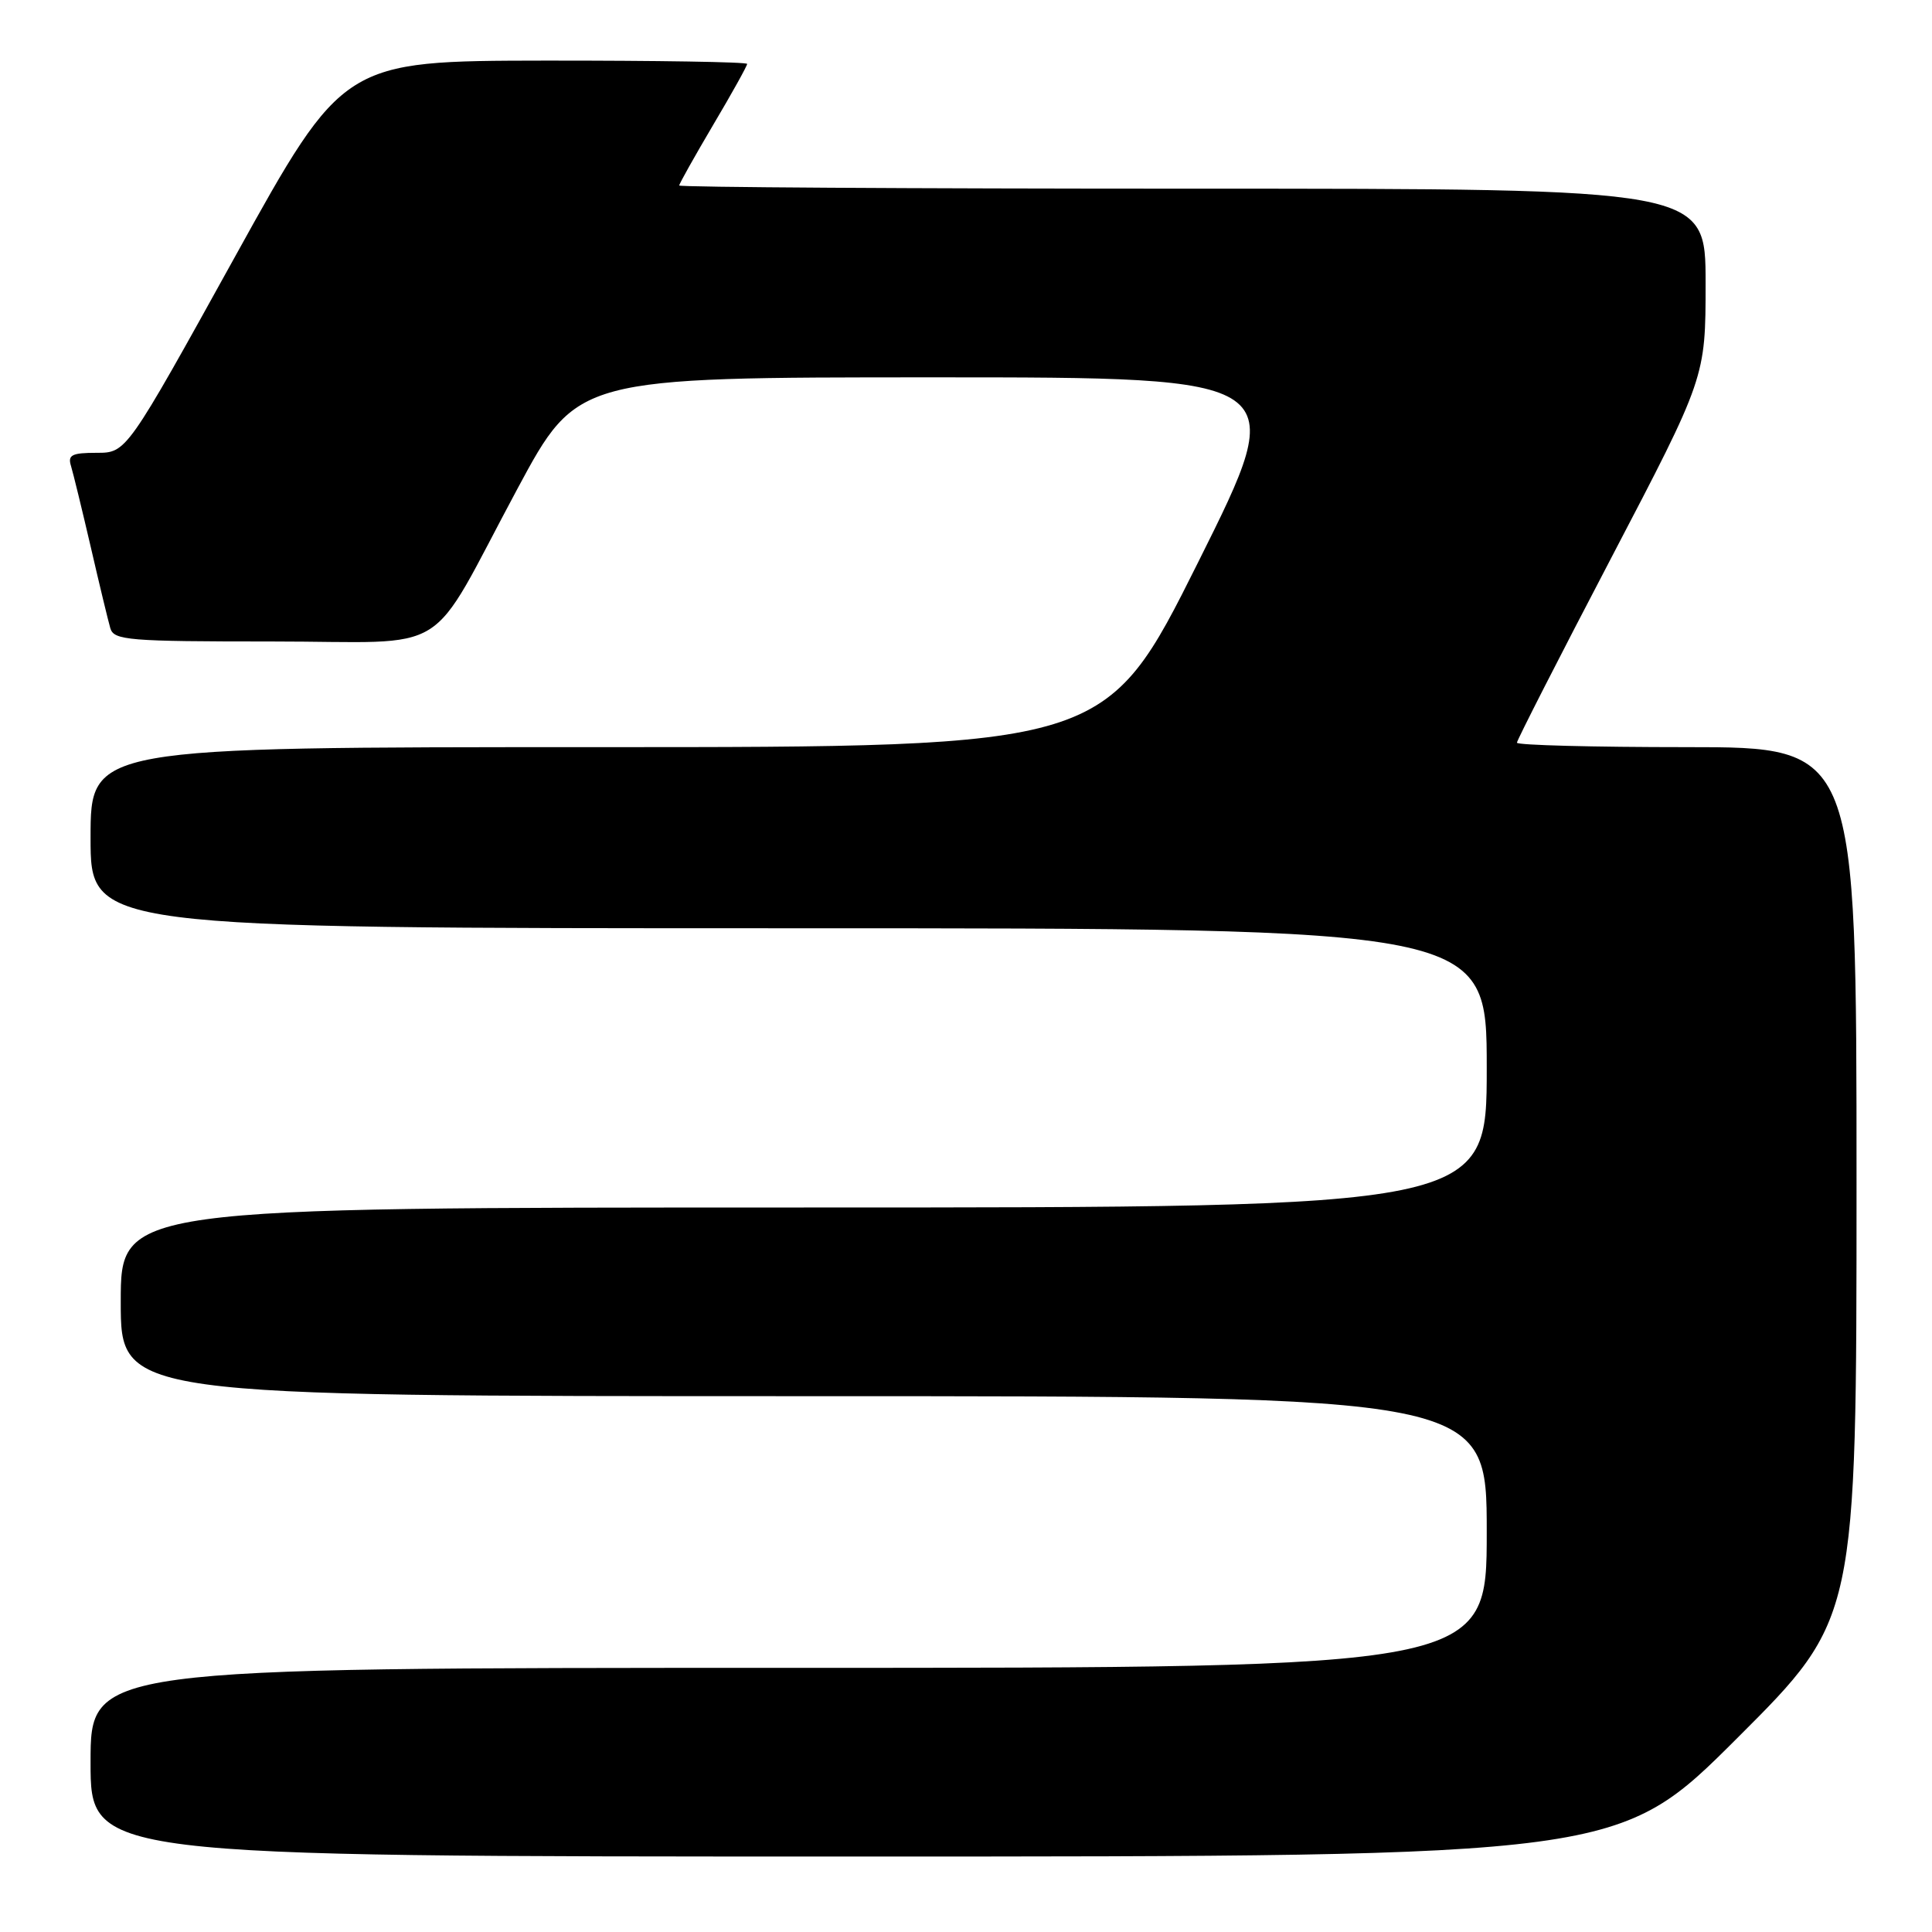 <?xml version="1.0" encoding="UTF-8" standalone="no"?>
<!DOCTYPE svg PUBLIC "-//W3C//DTD SVG 1.1//EN" "http://www.w3.org/Graphics/SVG/1.1/DTD/svg11.dtd" >
<svg xmlns="http://www.w3.org/2000/svg" xmlns:xlink="http://www.w3.org/1999/xlink" version="1.1" viewBox="0 0 256 256">
 <g >
 <path fill="currentColor"
d=" M 230.24 230.26 C 246.00 214.52 246.00 214.52 246.00 156.76 C 246.00 99.00 246.00 99.00 223.50 99.00 C 211.12 99.00 201.00 98.74 201.00 98.41 C 201.00 98.09 206.62 87.07 213.50 73.92 C 226.00 50.01 226.00 50.01 226.00 37.51 C 226.00 25.00 226.00 25.00 158.00 25.00 C 120.60 25.00 90.00 24.81 90.00 24.58 C 90.00 24.35 92.03 20.74 94.50 16.55 C 96.98 12.37 99.00 8.73 99.00 8.47 C 99.00 8.21 86.96 8.02 72.25 8.03 C 45.50 8.07 45.50 8.07 31.13 34.03 C 16.76 60.00 16.76 60.00 12.81 60.00 C 9.51 60.00 8.95 60.29 9.41 61.75 C 9.70 62.71 10.88 67.55 12.03 72.50 C 13.17 77.45 14.34 82.29 14.62 83.25 C 15.09 84.84 16.99 85.00 36.00 85.00 C 60.42 85.00 56.33 87.54 68.57 64.75 C 76.50 50.00 76.50 50.00 123.75 50.00 C 170.99 50.00 170.99 50.00 158.76 74.50 C 146.52 99.00 146.52 99.00 79.26 99.00 C 12.00 99.00 12.00 99.00 12.00 111.00 C 12.00 123.00 12.00 123.00 104.50 123.00 C 197.00 123.00 197.00 123.00 197.00 141.50 C 197.00 160.00 197.00 160.00 106.50 160.00 C 16.00 160.00 16.00 160.00 16.00 172.50 C 16.00 185.00 16.00 185.00 106.50 185.00 C 197.00 185.00 197.00 185.00 197.00 203.00 C 197.00 221.00 197.00 221.00 104.50 221.00 C 12.00 221.00 12.00 221.00 12.00 233.50 C 12.00 246.00 12.00 246.00 113.24 246.00 C 214.48 246.00 214.48 246.00 230.24 230.26 Z "/>
</g>
</svg>